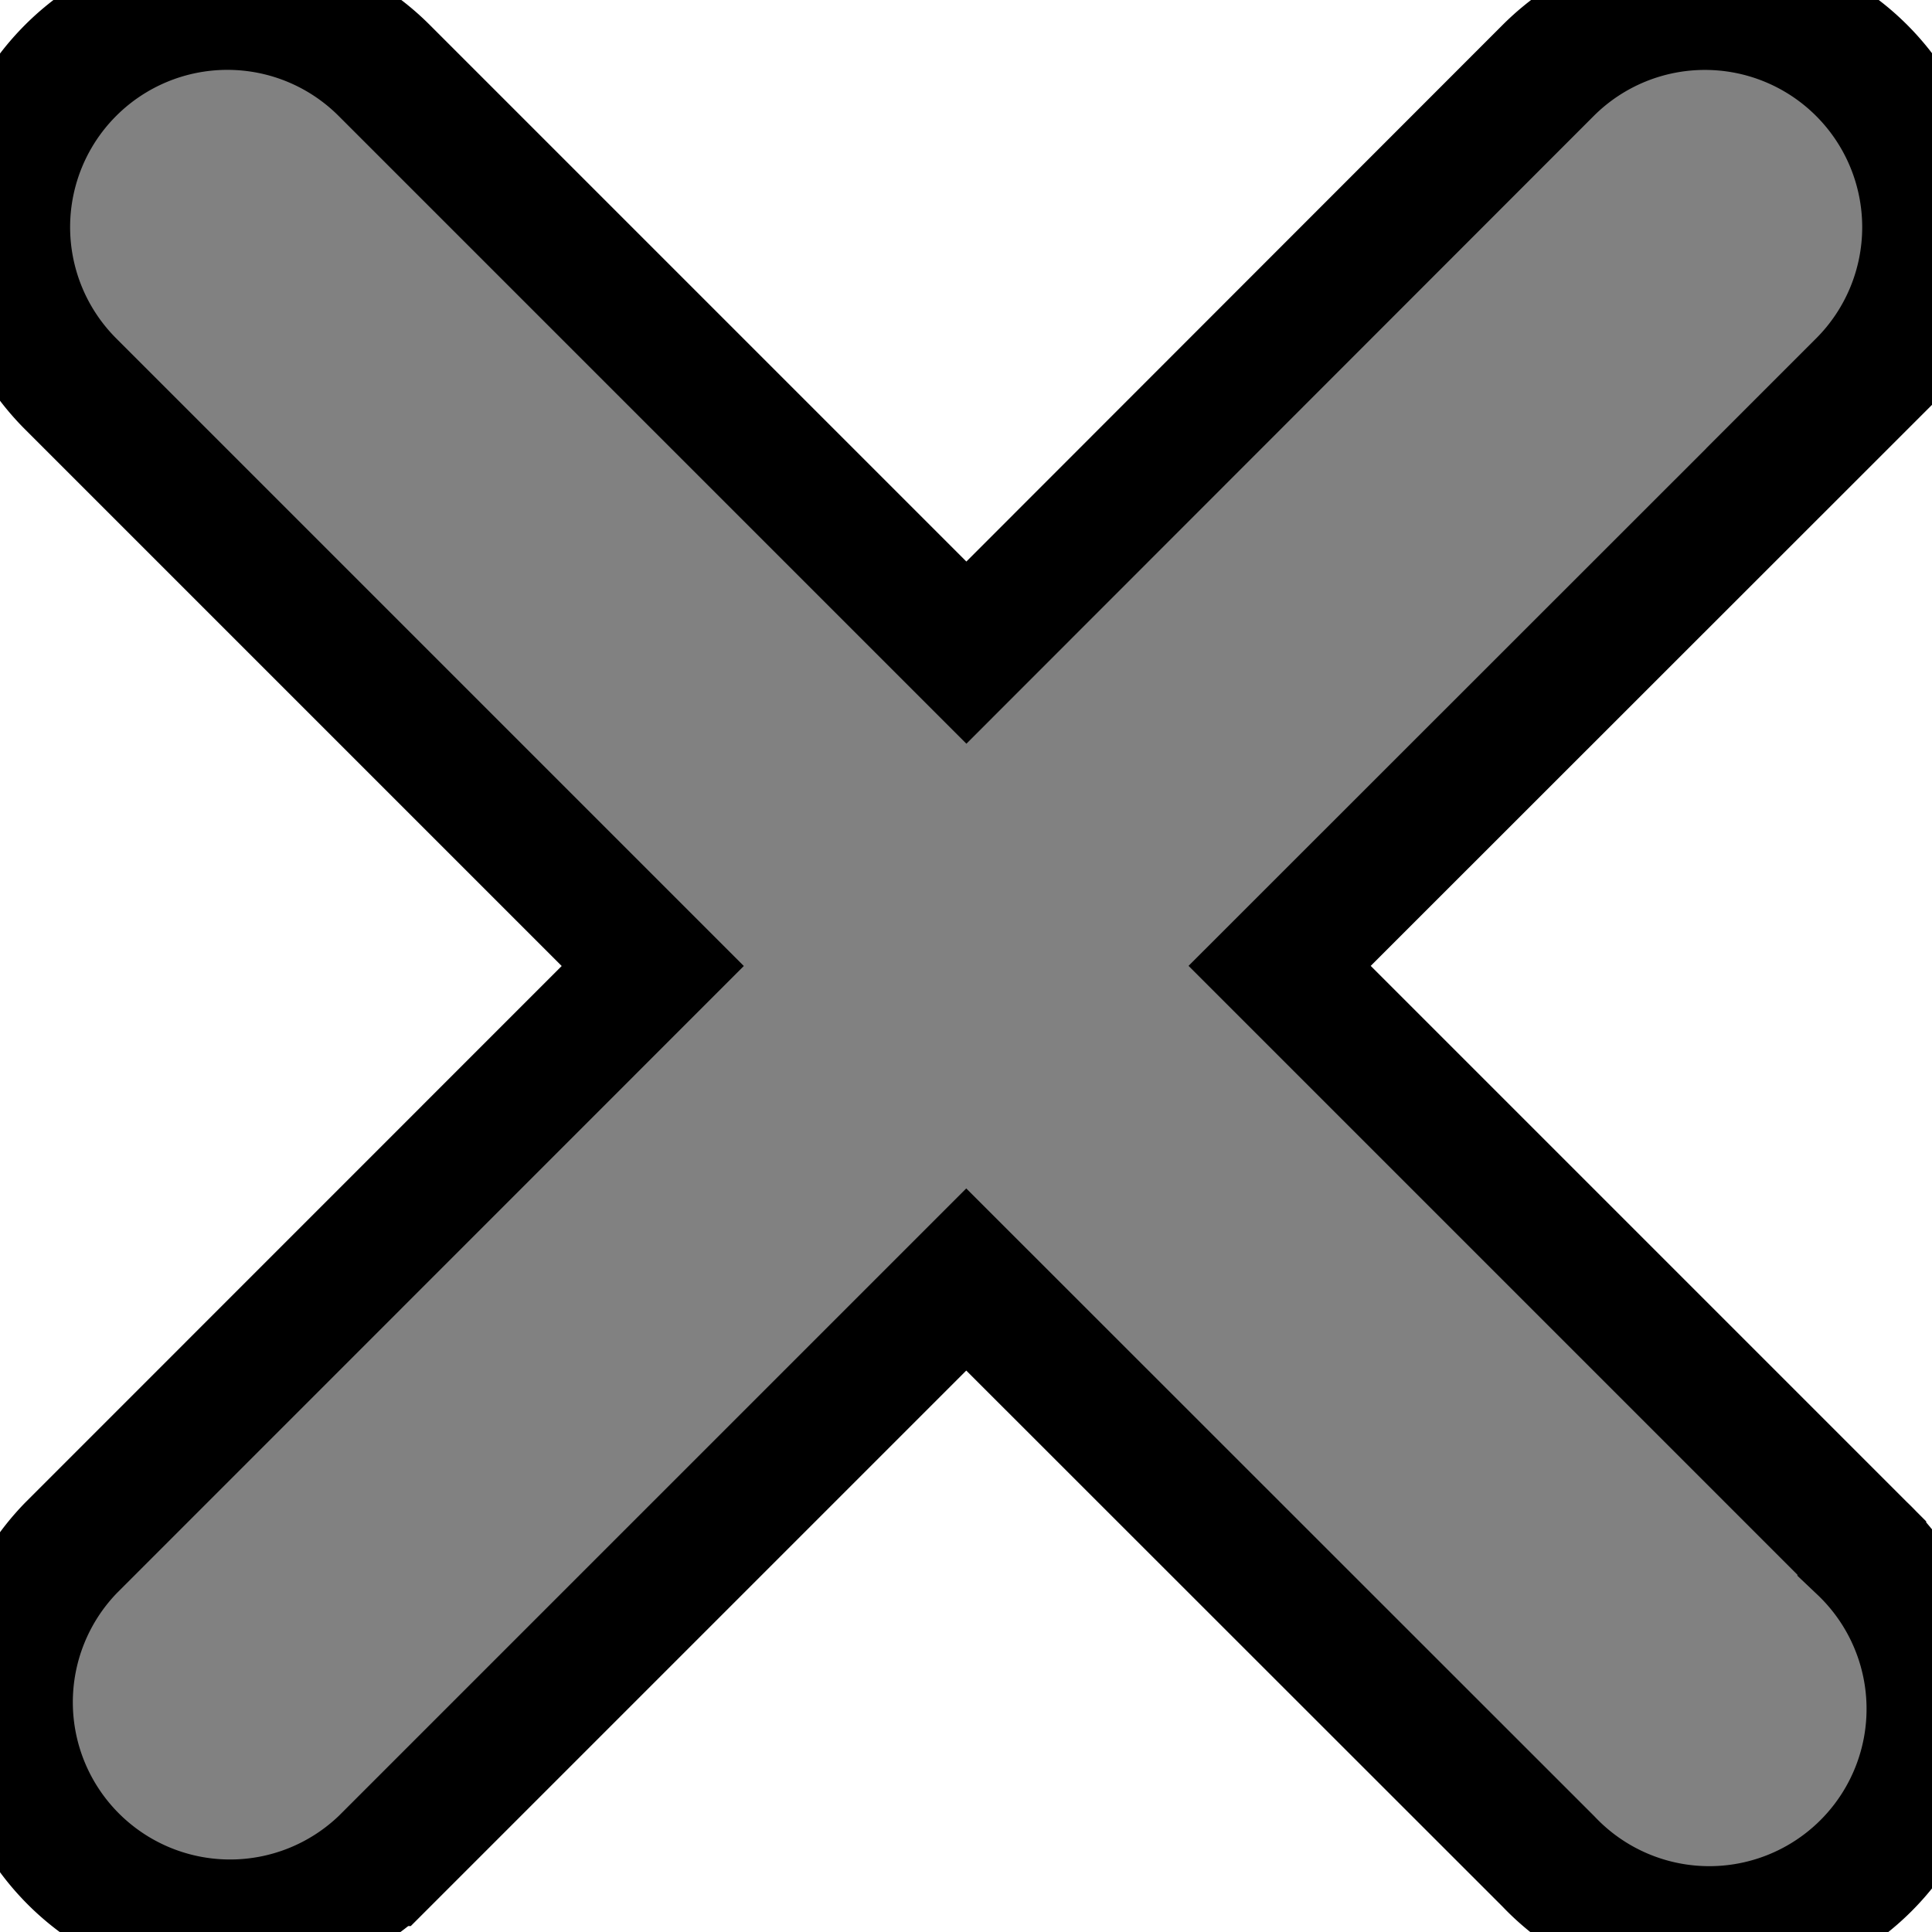 <svg width="15" height="15">
    <path fill="none" d="M-1-1h17v17H-1z"/>
    <path stroke="null" fill="#818181" d="M14.455 2.981l-4.52 4.518 4.52 4.52a1.721 1.721 0 11-2.433 2.433l-4.52-4.518-4.52 4.52A1.721 1.721 0 01.549 12.02L5.068 7.5.548 2.98A1.721 1.721 0 012.983.547l4.52 4.52L12.02.547a1.721 1.721 0 012.434 2.434z"/>
</svg>